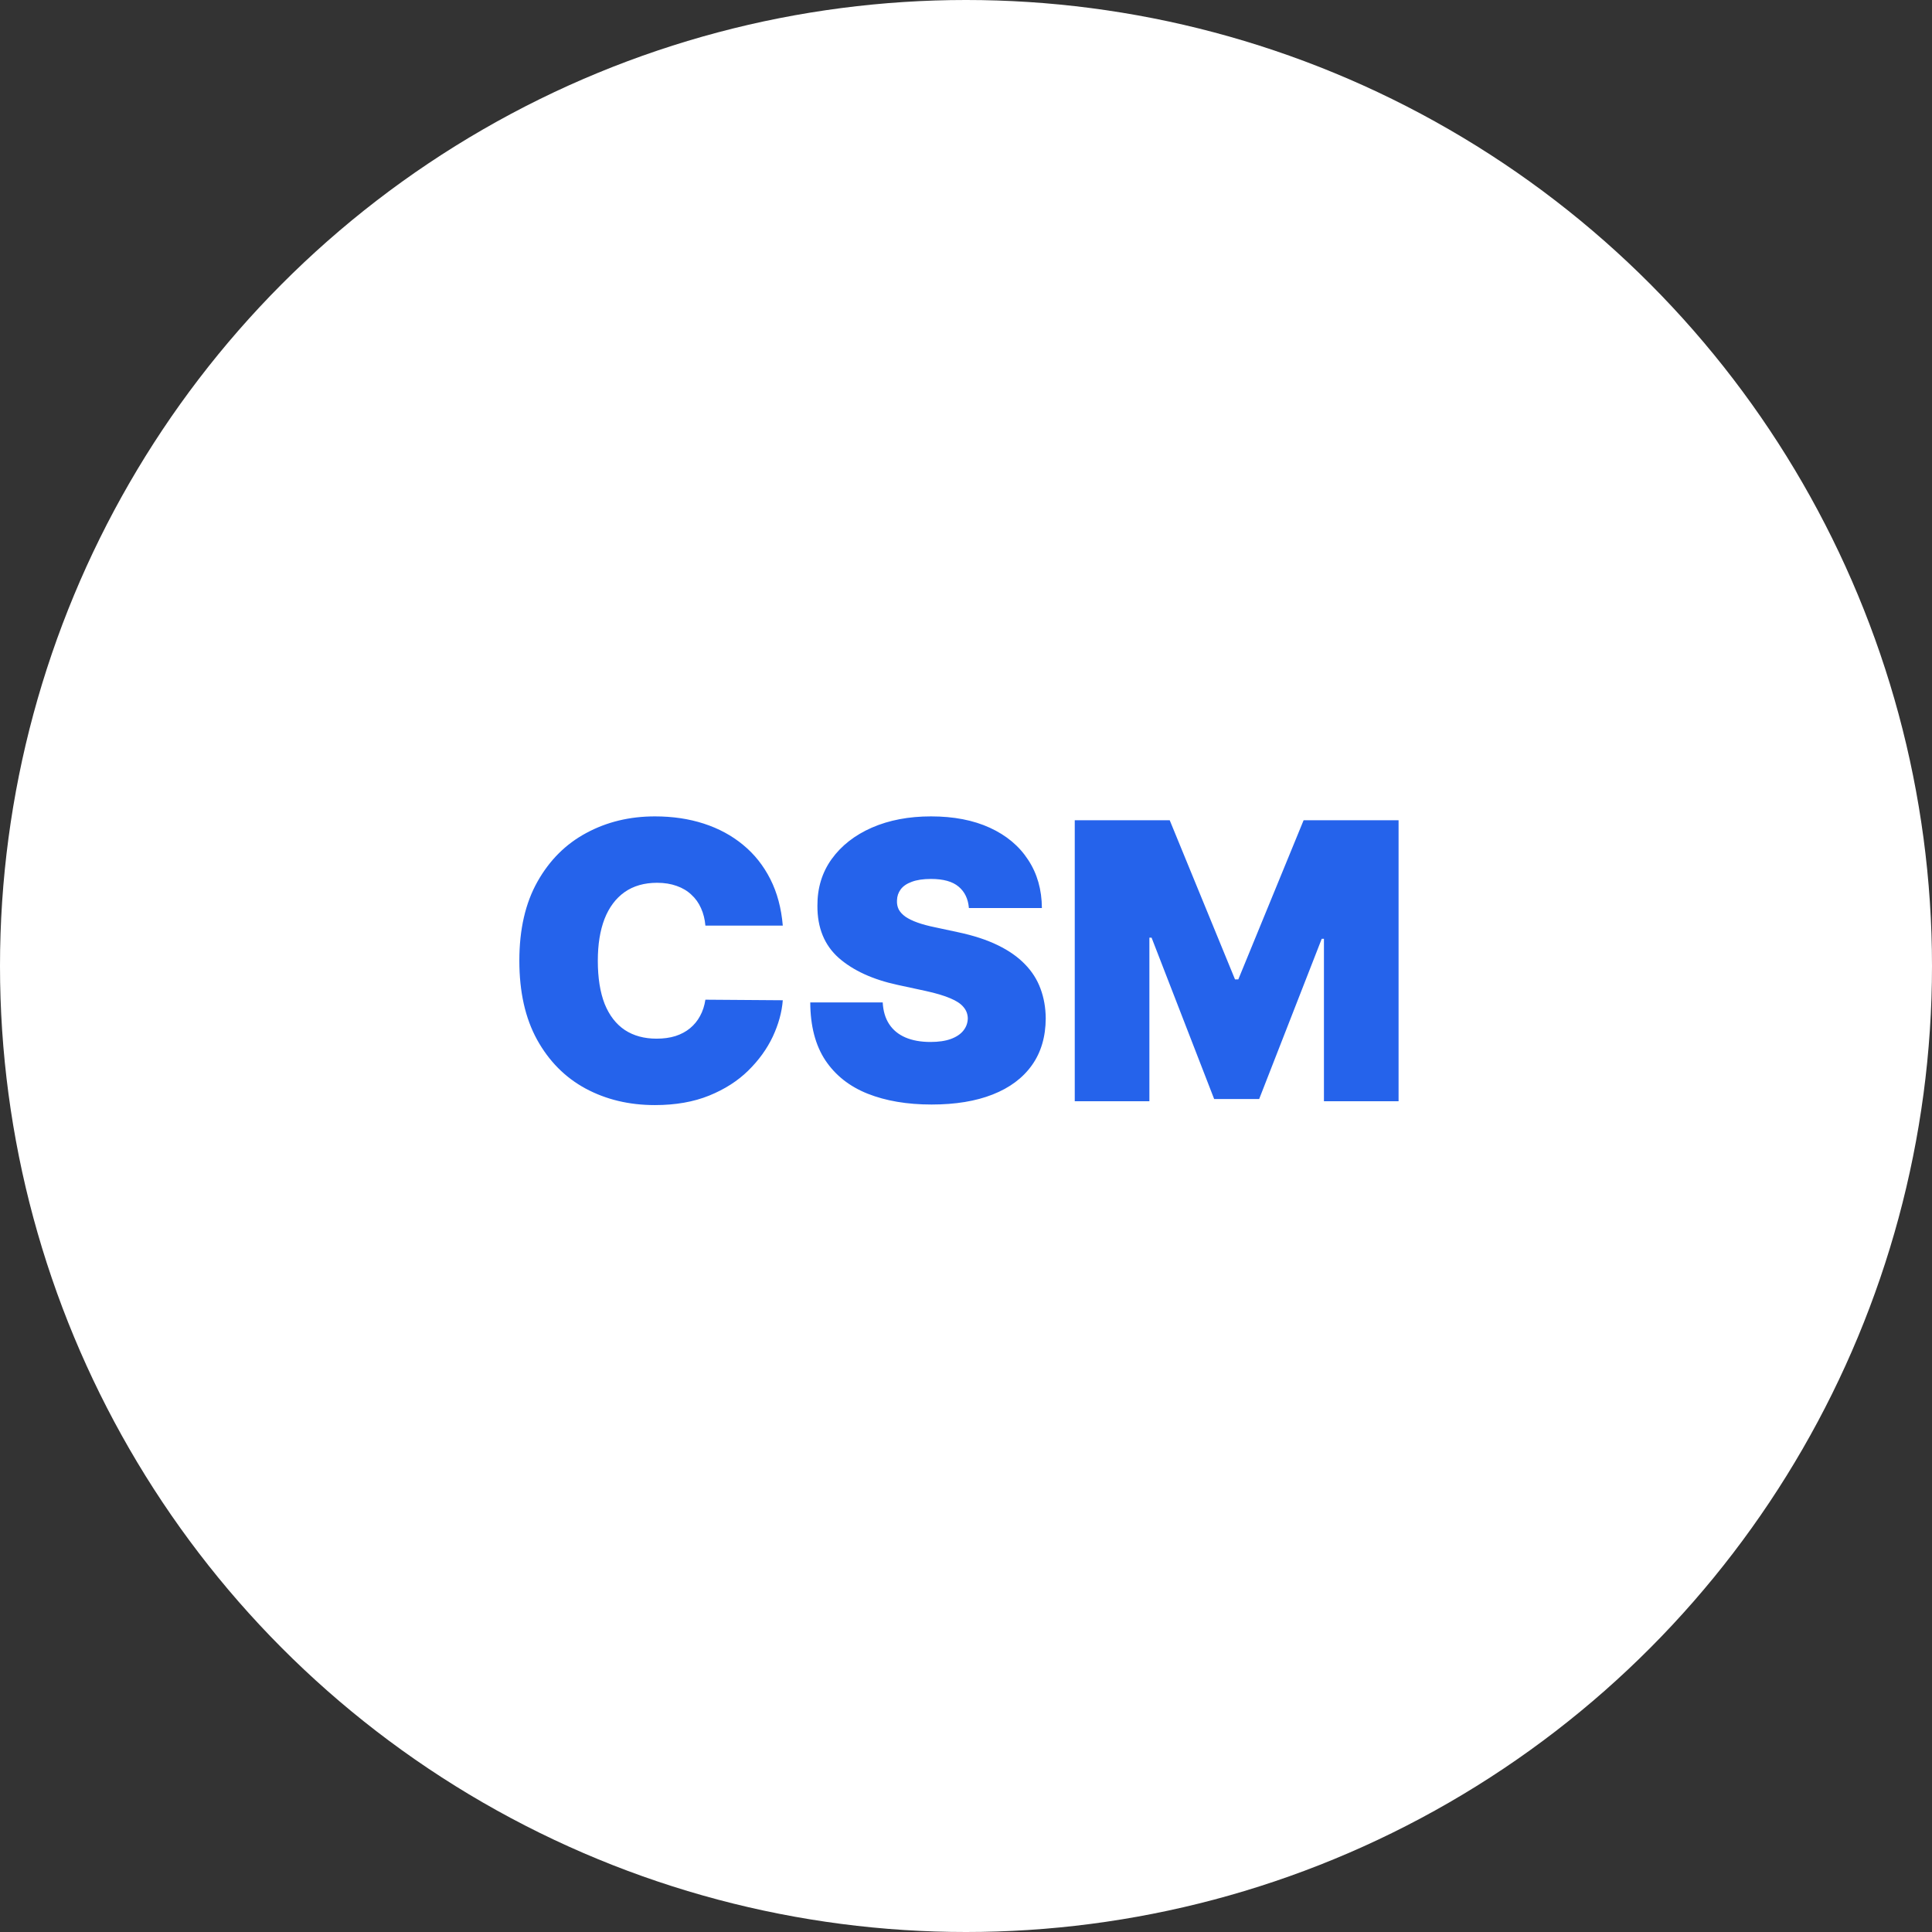 <svg width="100" height="100" viewBox="0 0 100 100" fill="none" xmlns="http://www.w3.org/2000/svg">
<rect x="0" y="0" width="100" height="100" fill="#333333" stroke="none"/>
<circle cx="50" cy="50" r="50" fill="white"/>
<path d="M40.517 47.909H36.511C36.483 47.578 36.407 47.277 36.284 47.007C36.166 46.737 36 46.505 35.787 46.311C35.579 46.112 35.325 45.961 35.027 45.856C34.729 45.748 34.39 45.693 34.011 45.693C33.349 45.693 32.787 45.854 32.328 46.176C31.874 46.498 31.528 46.96 31.291 47.561C31.059 48.162 30.943 48.885 30.943 49.727C30.943 50.617 31.062 51.363 31.298 51.965C31.54 52.561 31.888 53.011 32.342 53.314C32.797 53.612 33.344 53.761 33.983 53.761C34.347 53.761 34.674 53.716 34.963 53.626C35.252 53.532 35.503 53.397 35.716 53.222C35.929 53.046 36.102 52.836 36.234 52.59C36.372 52.339 36.464 52.057 36.511 51.744L40.517 51.773C40.47 52.388 40.297 53.016 39.999 53.655C39.7 54.289 39.276 54.876 38.727 55.416C38.183 55.951 37.508 56.382 36.703 56.709C35.898 57.035 34.963 57.199 33.898 57.199C32.562 57.199 31.365 56.912 30.304 56.34C29.248 55.767 28.412 54.924 27.797 53.811C27.186 52.698 26.881 51.337 26.881 49.727C26.881 48.108 27.193 46.744 27.818 45.636C28.443 44.524 29.286 43.683 30.347 43.115C31.407 42.542 32.591 42.256 33.898 42.256C34.816 42.256 35.661 42.381 36.433 42.632C37.205 42.883 37.882 43.25 38.465 43.733C39.047 44.211 39.516 44.801 39.871 45.501C40.226 46.202 40.441 47.005 40.517 47.909ZM50.15 47C50.112 46.526 49.934 46.157 49.617 45.892C49.304 45.627 48.828 45.494 48.189 45.494C47.782 45.494 47.448 45.544 47.188 45.644C46.932 45.738 46.743 45.868 46.62 46.034C46.497 46.2 46.433 46.389 46.428 46.602C46.418 46.778 46.449 46.936 46.52 47.078C46.596 47.215 46.714 47.341 46.875 47.455C47.036 47.563 47.242 47.663 47.493 47.753C47.744 47.843 48.042 47.923 48.388 47.994L49.581 48.25C50.386 48.42 51.075 48.645 51.648 48.925C52.221 49.204 52.69 49.533 53.054 49.912C53.419 50.286 53.686 50.707 53.857 51.176C54.032 51.645 54.122 52.156 54.127 52.71C54.122 53.667 53.883 54.476 53.409 55.139C52.936 55.802 52.259 56.306 51.378 56.652C50.502 56.998 49.449 57.17 48.218 57.17C46.953 57.17 45.85 56.983 44.908 56.609C43.971 56.235 43.241 55.66 42.721 54.883C42.204 54.102 41.944 53.103 41.939 51.886H45.689C45.713 52.331 45.824 52.706 46.023 53.008C46.222 53.312 46.501 53.541 46.861 53.697C47.226 53.854 47.659 53.932 48.161 53.932C48.582 53.932 48.935 53.88 49.219 53.776C49.503 53.671 49.719 53.527 49.865 53.342C50.012 53.158 50.088 52.947 50.093 52.71C50.088 52.488 50.015 52.294 49.873 52.128C49.735 51.957 49.508 51.806 49.191 51.673C48.873 51.536 48.445 51.408 47.905 51.29L46.456 50.977C45.168 50.698 44.153 50.231 43.409 49.578C42.671 48.92 42.304 48.023 42.309 46.886C42.304 45.963 42.55 45.156 43.047 44.465C43.549 43.769 44.243 43.226 45.128 42.838C46.018 42.45 47.039 42.256 48.189 42.256C49.364 42.256 50.379 42.452 51.236 42.845C52.093 43.238 52.754 43.792 53.218 44.507C53.686 45.217 53.923 46.048 53.928 47H50.15ZM55.629 42.455H60.544L63.924 50.693H64.095L67.475 42.455H72.39V57H68.527V48.591H68.413L65.174 56.886H62.845L59.606 48.534H59.492V57H55.629V42.455Z" fill="#2563EB"/>
</svg>
